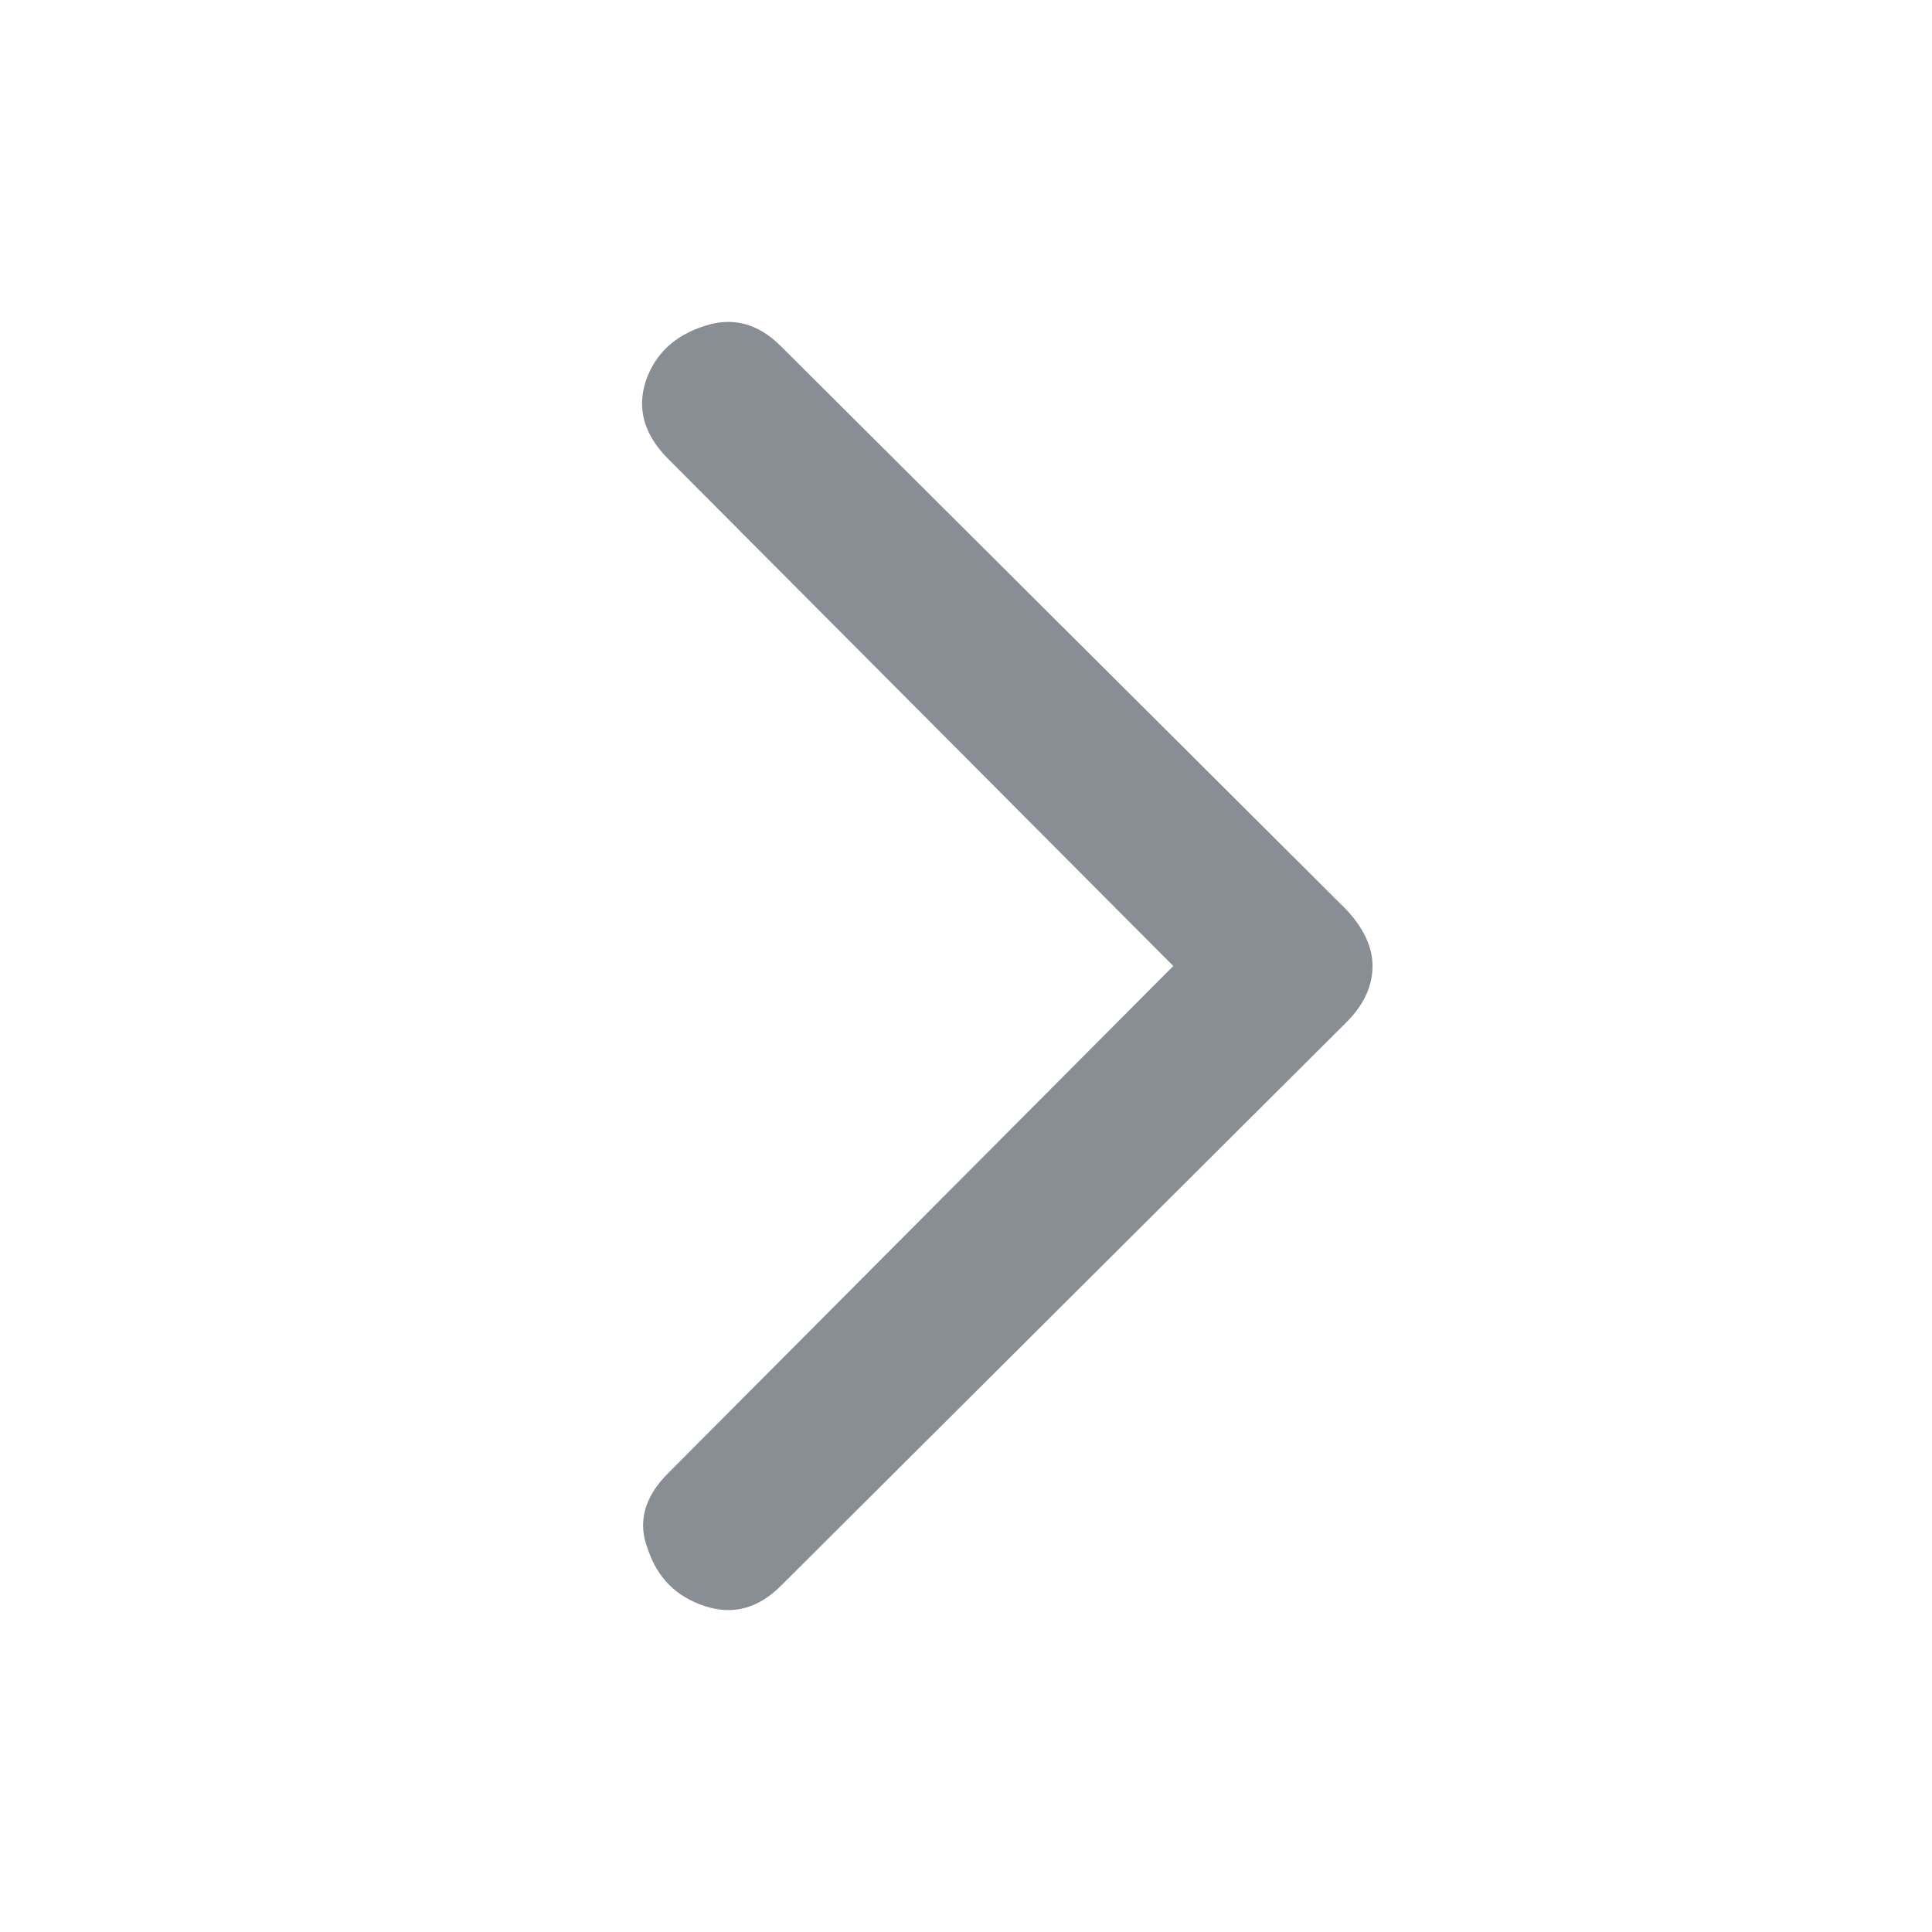 <svg width="24" height="24" viewBox="0 0 24 24" fill="none" xmlns="http://www.w3.org/2000/svg">
<path d="M8.3 5.7C8 5.4 7.908 5.075 8.025 4.725C8.142 4.392 8.383 4.167 8.75 4.05C9.1 3.933 9.417 4.017 9.7 4.3L16.725 11.3C16.942 11.533 17.05 11.767 17.05 12C17.05 12.25 16.942 12.483 16.725 12.7L9.7 19.7C9.417 19.983 9.1 20.067 8.75 19.95C8.4 19.833 8.167 19.6 8.05 19.25C7.917 18.917 8 18.6 8.3 18.3L14.575 12L8.3 5.7Z" fill="#888E94"/>
</svg>
